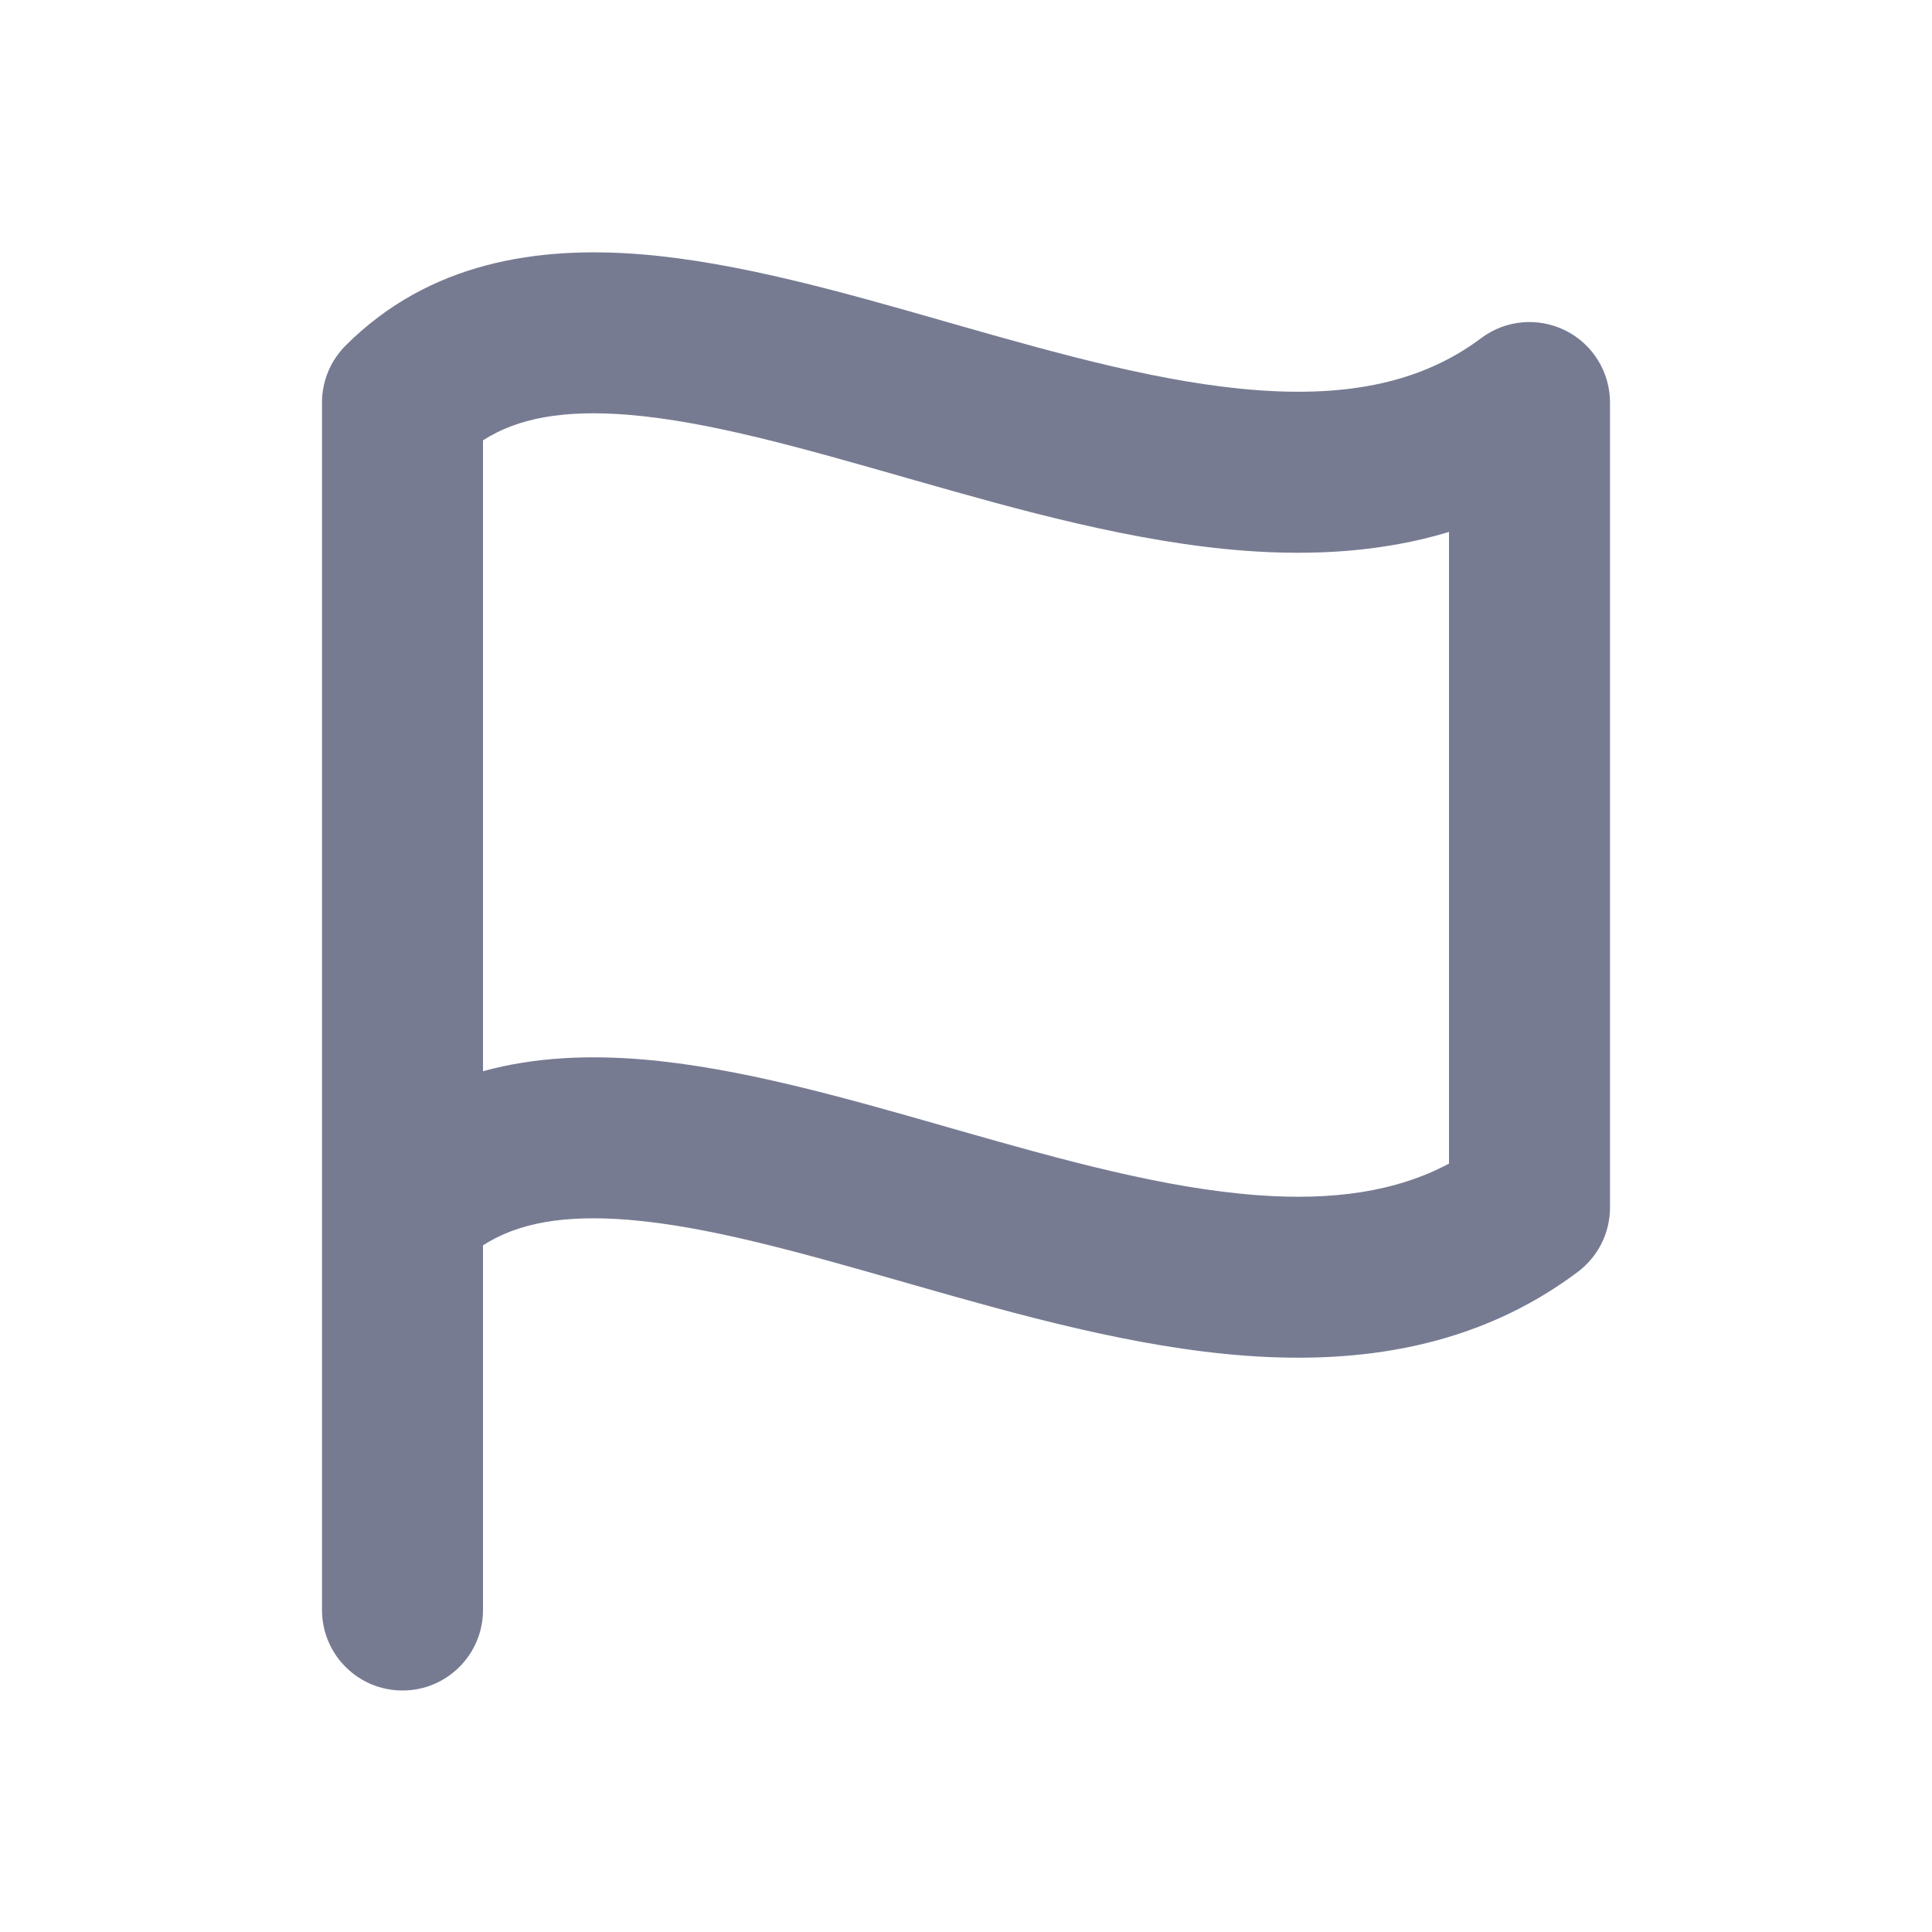 <svg width="24" height="24" viewBox="0 0 24 24" fill="none" xmlns="http://www.w3.org/2000/svg">
<path fill-rule="evenodd" clip-rule="evenodd" d="M6 5.47V13.307C6.642 13.13 7.316 13.106 7.973 13.16C9.174 13.259 10.491 13.636 11.719 13.987C11.779 14.005 11.84 14.022 11.9 14.039C13.229 14.419 14.475 14.762 15.621 14.847C16.552 14.916 17.338 14.807 18 14.455V6.608C17.174 6.858 16.314 6.904 15.473 6.842C14.088 6.739 12.646 6.332 11.35 5.962C11.322 5.954 11.294 5.946 11.266 5.938C9.955 5.563 8.808 5.236 7.809 5.153C7.008 5.088 6.432 5.191 6 5.47ZM6 15.47V20C6 20.553 5.552 21 5 21C4.448 21 4 20.553 4 20V5C4 4.735 4.105 4.481 4.293 4.293C5.337 3.249 6.688 3.055 7.973 3.16C9.174 3.259 10.491 3.636 11.718 3.987C11.779 4.005 11.839 4.022 11.9 4.039C13.229 4.419 14.475 4.762 15.621 4.847C16.747 4.93 17.662 4.754 18.4 4.2C18.703 3.973 19.108 3.937 19.447 4.106C19.786 4.275 20 4.622 20 5V15C20 15.315 19.852 15.611 19.6 15.8C18.338 16.747 16.878 16.945 15.473 16.841C14.088 16.739 12.646 16.332 11.35 15.962L11.267 15.938C9.955 15.563 8.808 15.235 7.809 15.153C7.008 15.088 6.432 15.191 6 15.47Z" fill="#777B92"/>
</svg>
